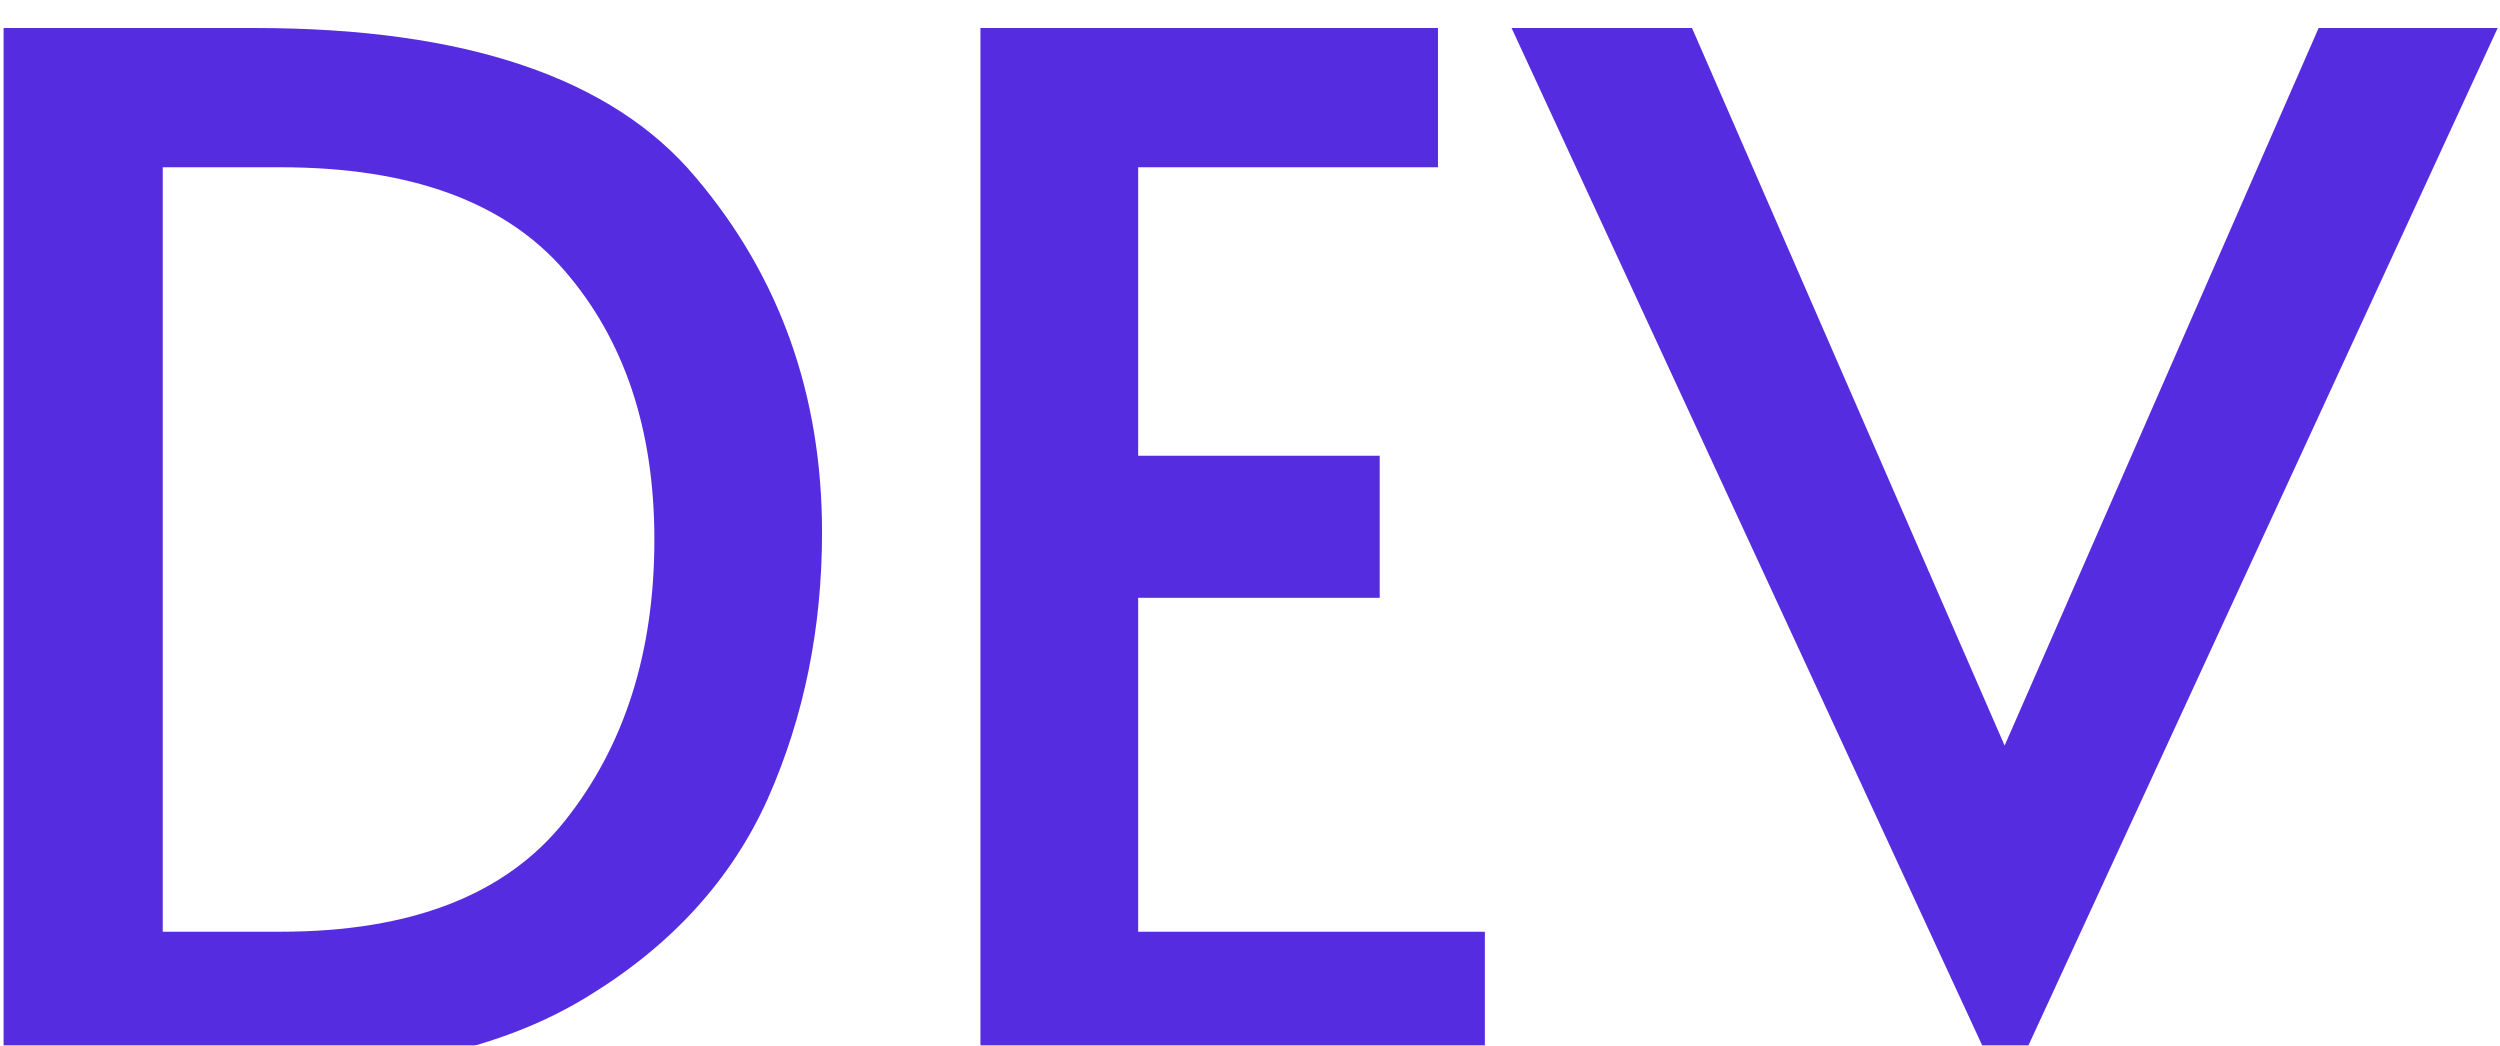 <svg width="373" height="156" viewBox="0 0 373 156" fill="none" xmlns="http://www.w3.org/2000/svg">
<g filter="url(#filter0_i_17_7)">
<path d="M0.536 0.18H38.06C69.436 0.18 91.343 7.6 103.78 22.44C116.359 37.28 122.648 54.947 122.648 75.44C122.648 89.715 119.963 102.929 114.592 115.084C109.221 127.097 100.317 136.92 87.88 144.552C75.584 152.184 59.401 156 39.332 156H0.536V0.18ZM41.876 135.012C61.38 135.012 75.513 129.5 84.276 118.476C93.18 107.311 97.632 93.319 97.632 76.5C97.632 60.105 93.18 46.749 84.276 36.432C75.372 26.115 61.239 20.956 41.876 20.956H24.28V135.012H41.876ZM146.281 0.18H214.545V20.956H169.813V63.992H205.853V85.192H169.813V135.012H221.541V156H146.281V0.18ZM225.526 0.18H252.45L299.09 107.24L345.942 0.18H372.654L300.786 156H297.606L225.526 0.18Z" fill="#552CDF"/>
</g>
<defs>
<filter id="filter0_i_17_7" x="0.536" y="0.18" width="372.118" height="159.82" filterUnits="userSpaceOnUse" color-interpolation-filters="sRGB">
<feFlood flood-opacity="0" result="BackgroundImageFix"/>
<feBlend mode="normal" in="SourceGraphic" in2="BackgroundImageFix" result="shape"/>
<feColorMatrix in="SourceAlpha" type="matrix" values="0 0 0 0 0 0 0 0 0 0 0 0 0 0 0 0 0 0 127 0" result="hardAlpha"/>
<feOffset dy="4"/>
<feGaussianBlur stdDeviation="2"/>
<feComposite in2="hardAlpha" operator="arithmetic" k2="-1" k3="1"/>
<feColorMatrix type="matrix" values="0 0 0 0 0 0 0 0 0 0 0 0 0 0 0 0 0 0 0.25 0"/>
<feBlend mode="normal" in2="shape" result="effect1_innerShadow_17_7"/>
</filter>
</defs>
</svg>
